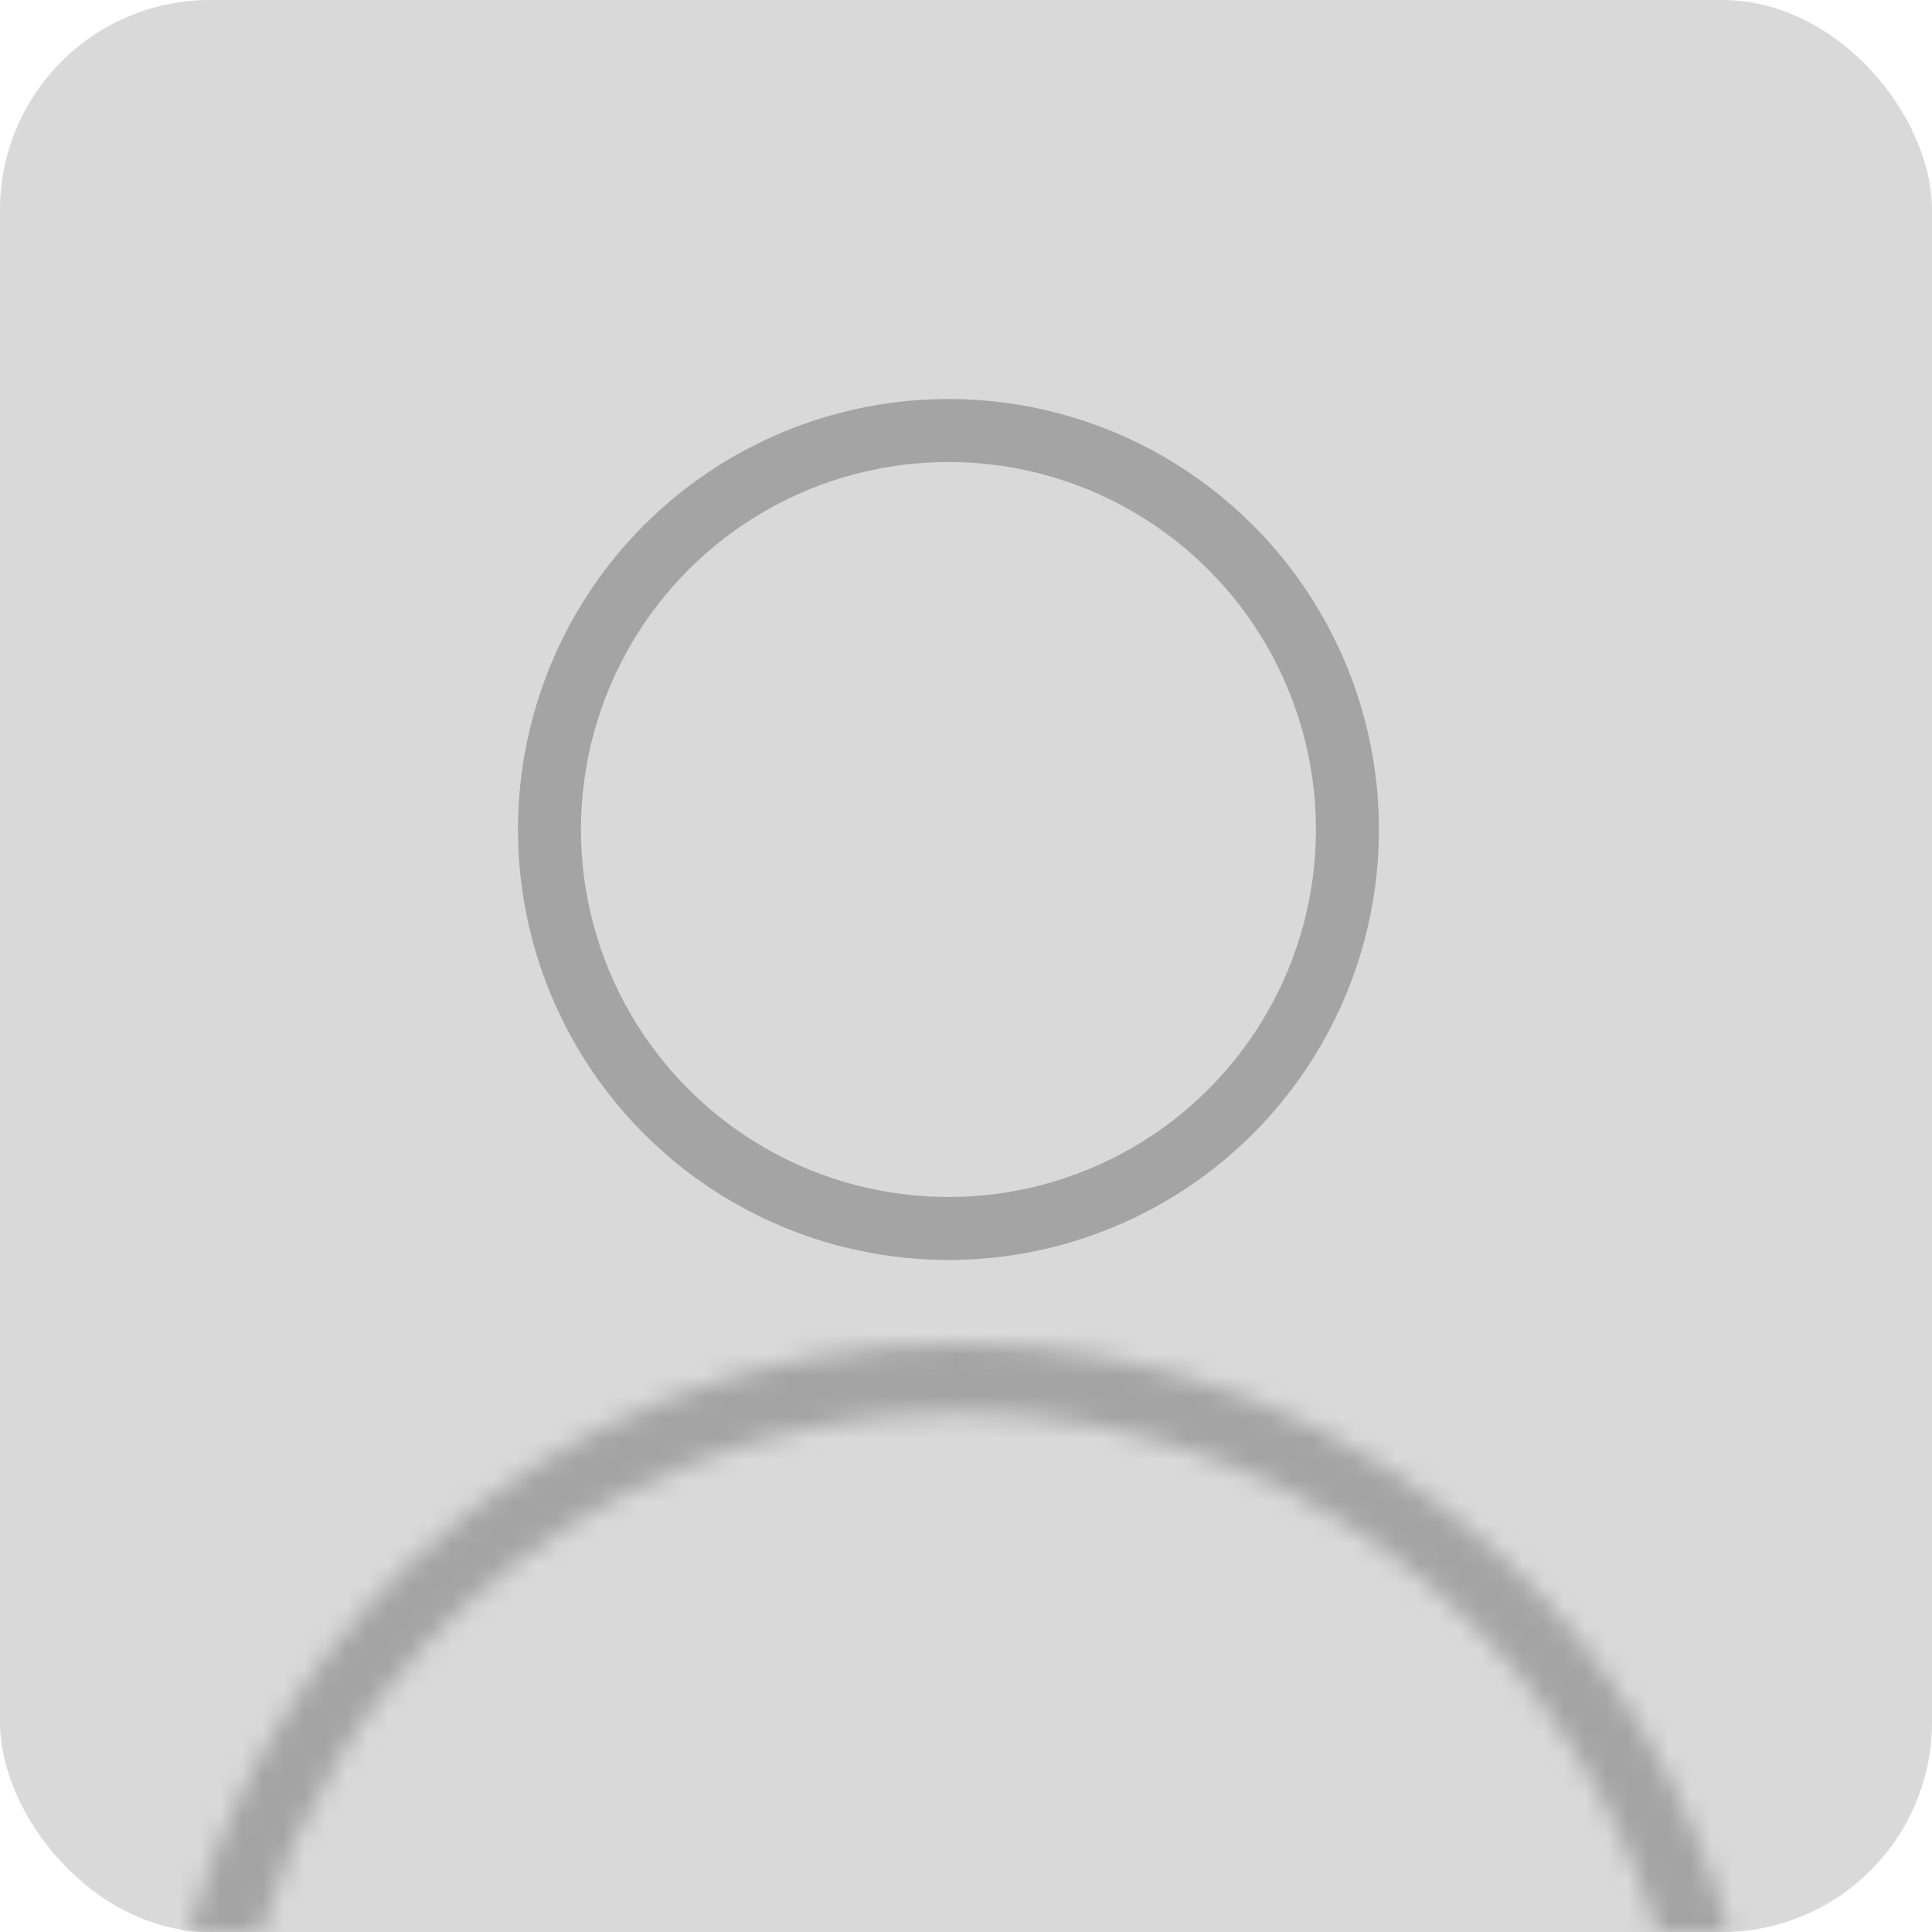 <svg width="92" height="92" viewBox="0 0 92 92" fill="none" xmlns="http://www.w3.org/2000/svg">
<rect width="92" height="92" rx="10" fill="#D9D9D9"/>
<circle cx="45.164" cy="39.5" r="19" stroke="#A4A4A4" stroke-width="3"/>
<mask id="path-3-inside-1_679_3126" fill="white">
<path fill-rule="evenodd" clip-rule="evenodd" d="M12.407 92H9.664C9.444 92 9.226 91.993 9.01 91.979C10.848 85.256 14.515 79.116 19.671 74.281C26.71 67.68 35.997 64.004 45.647 64C55.297 63.995 64.587 67.662 71.632 74.257C76.802 79.096 80.478 85.244 82.319 91.979C82.103 91.993 81.885 92 81.665 92H78.922C77.171 86.175 73.905 80.865 69.397 76.645C62.958 70.619 54.468 67.267 45.648 67.271C36.829 67.275 28.342 70.635 21.909 76.668C17.412 80.884 14.155 86.185 12.407 92Z"/>
</mask>
<path d="M12.407 92V95H14.637L15.28 92.864L12.407 92ZM9.01 91.979L6.116 91.188L5.146 94.735L8.816 94.973L9.01 91.979ZM19.671 74.281L21.723 76.47H21.723L19.671 74.281ZM45.647 64L45.648 67L45.647 64ZM71.632 74.257L73.682 72.067V72.067L71.632 74.257ZM82.319 91.979L82.513 94.973L86.183 94.735L85.213 91.188L82.319 91.979ZM78.922 92L76.049 92.864L76.692 95H78.922V92ZM69.397 76.645L71.447 74.455L71.447 74.455L69.397 76.645ZM45.648 67.271L45.65 70.271L45.648 67.271ZM21.909 76.668L19.856 74.479H19.856L21.909 76.668ZM12.407 89H9.664V95H12.407V89ZM9.664 89C9.509 89 9.355 88.995 9.203 88.985L8.816 94.973C9.097 94.991 9.38 95 9.664 95V89ZM17.619 72.093C12.056 77.31 8.099 83.934 6.116 91.188L11.903 92.77C13.596 86.578 16.974 80.923 21.723 76.47L17.619 72.093ZM45.645 61C35.233 61.005 25.213 64.971 17.619 72.093L21.723 76.47C28.206 70.39 36.76 67.004 45.648 67L45.645 61ZM73.682 72.067C66.081 64.952 56.057 60.995 45.645 61L45.648 67C54.536 66.996 63.093 70.373 69.582 76.447L73.682 72.067ZM85.213 91.188C83.227 83.921 79.26 77.287 73.682 72.067L69.582 76.447C74.343 80.904 77.73 86.567 79.426 92.77L85.213 91.188ZM82.126 88.985C81.974 88.995 81.82 89 81.665 89V95C81.949 95 82.232 94.991 82.513 94.973L82.126 88.985ZM81.665 89H78.922V95H81.665V89ZM67.347 78.835C71.465 82.691 74.449 87.542 76.049 92.864L81.795 91.136C79.892 84.808 76.344 79.039 71.447 74.455L67.347 78.835ZM45.65 70.271C53.707 70.268 61.464 73.329 67.347 78.835L71.447 74.455C64.452 67.908 55.228 64.267 45.647 64.271L45.65 70.271ZM23.961 78.856C29.838 73.344 37.592 70.275 45.65 70.271L45.647 64.271C36.066 64.276 26.845 67.925 19.856 74.479L23.961 78.856ZM15.28 92.864C16.877 87.551 19.853 82.708 23.961 78.856L19.856 74.479C14.972 79.06 11.433 84.819 9.534 91.136L15.28 92.864Z" fill="#A4A4A4" mask="url(#path-3-inside-1_679_3126)"/>
</svg>
